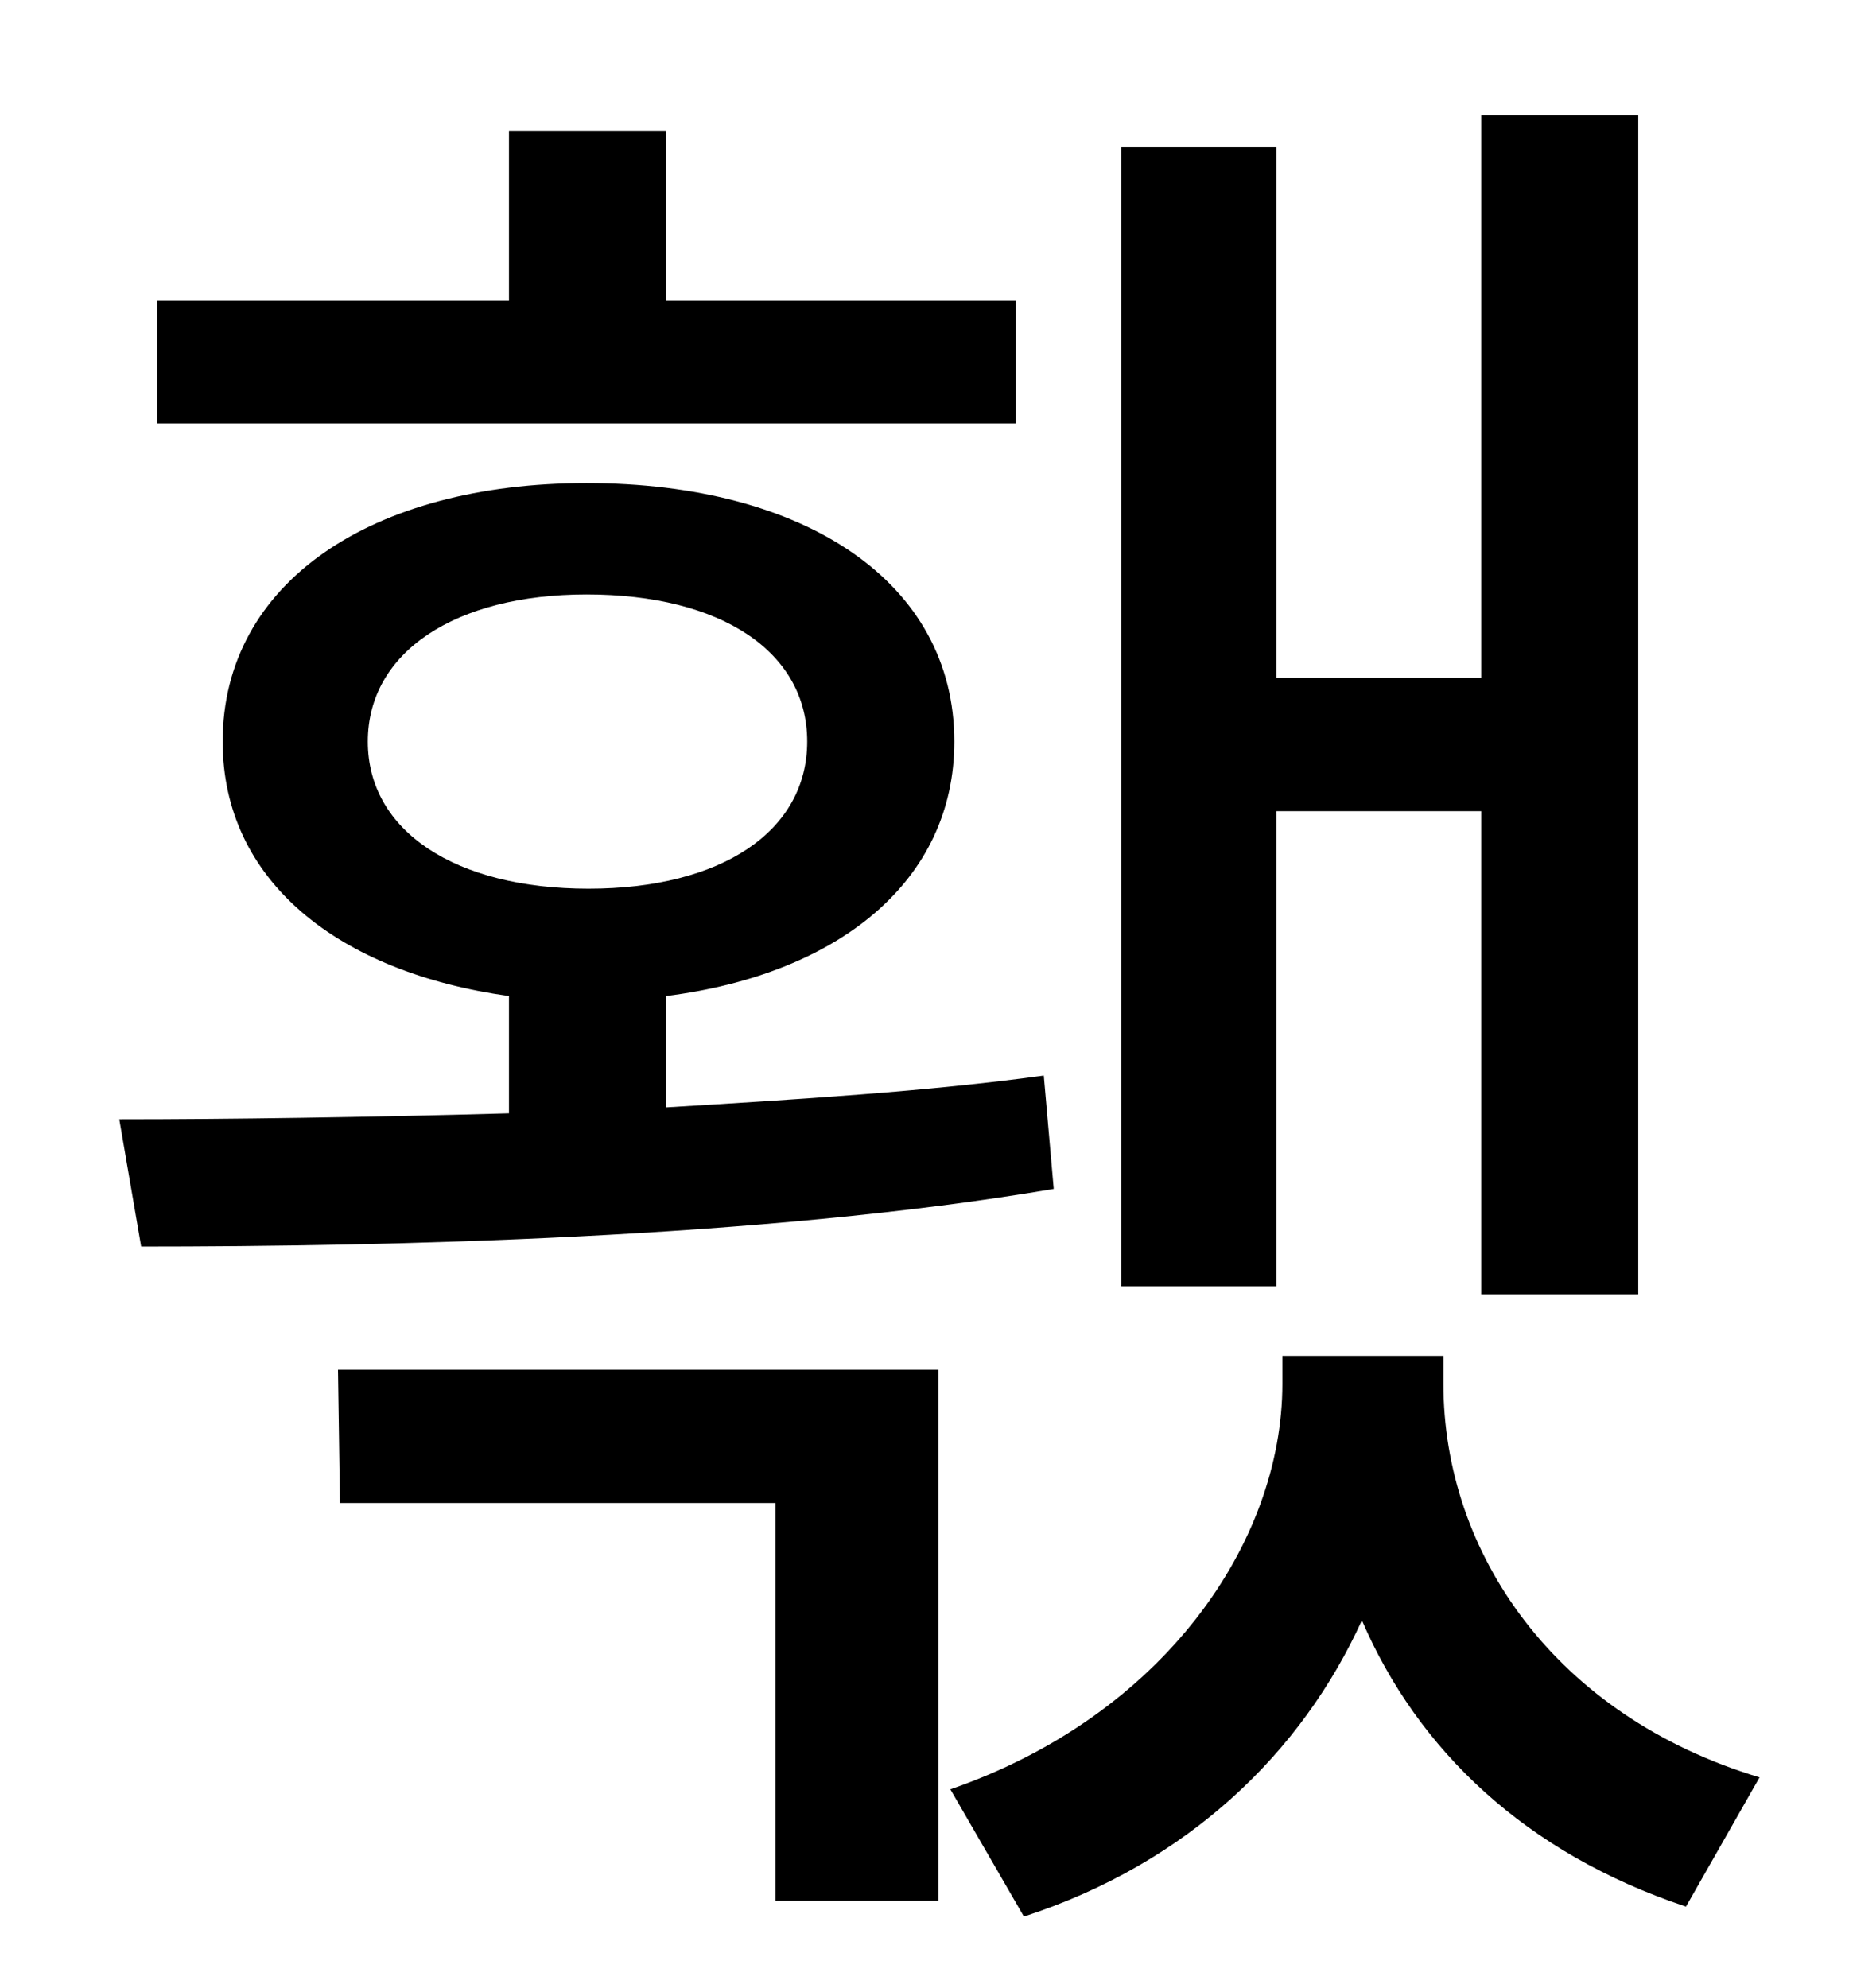 <?xml version="1.0" standalone="no"?>
<!DOCTYPE svg PUBLIC "-//W3C//DTD SVG 1.1//EN" "http://www.w3.org/Graphics/SVG/1.1/DTD/svg11.dtd" >
<svg xmlns="http://www.w3.org/2000/svg" xmlns:xlink="http://www.w3.org/1999/xlink" version="1.1" viewBox="-10 0 930 1000">
   <path fill="currentColor"
d="M632 408v239h-78v-573h78v267h103v-283h79v593h-79v-243h-103zM501 151v62h-432v-62h177v-85h79v85h176zM175 373c0 45 44 74 111 74s110 -29 110 -74s-43 -74 -111 -74c-66 0 -110 29 -110 74zM515 541l5 57c-147 25 -336 29 -459 29l-11 -64c55 0 124 -1 196 -3v-59
c-86 -12 -144 -58 -144 -128c0 -80 75 -130 183 -130c110 0 185 50 185 130c0 70 -58 117 -145 128v56c66 -4 132 -8 190 -16zM161 756l-1 -67h302v267h-82v-200h-219zM716 682v14c0 85 56 167 159 198l-37 65c-81 -27 -135 -79 -163 -144c-30 66 -87 122 -170 149l-37 -64
c107 -37 167 -124 167 -204v-14h81z" />
</svg>
